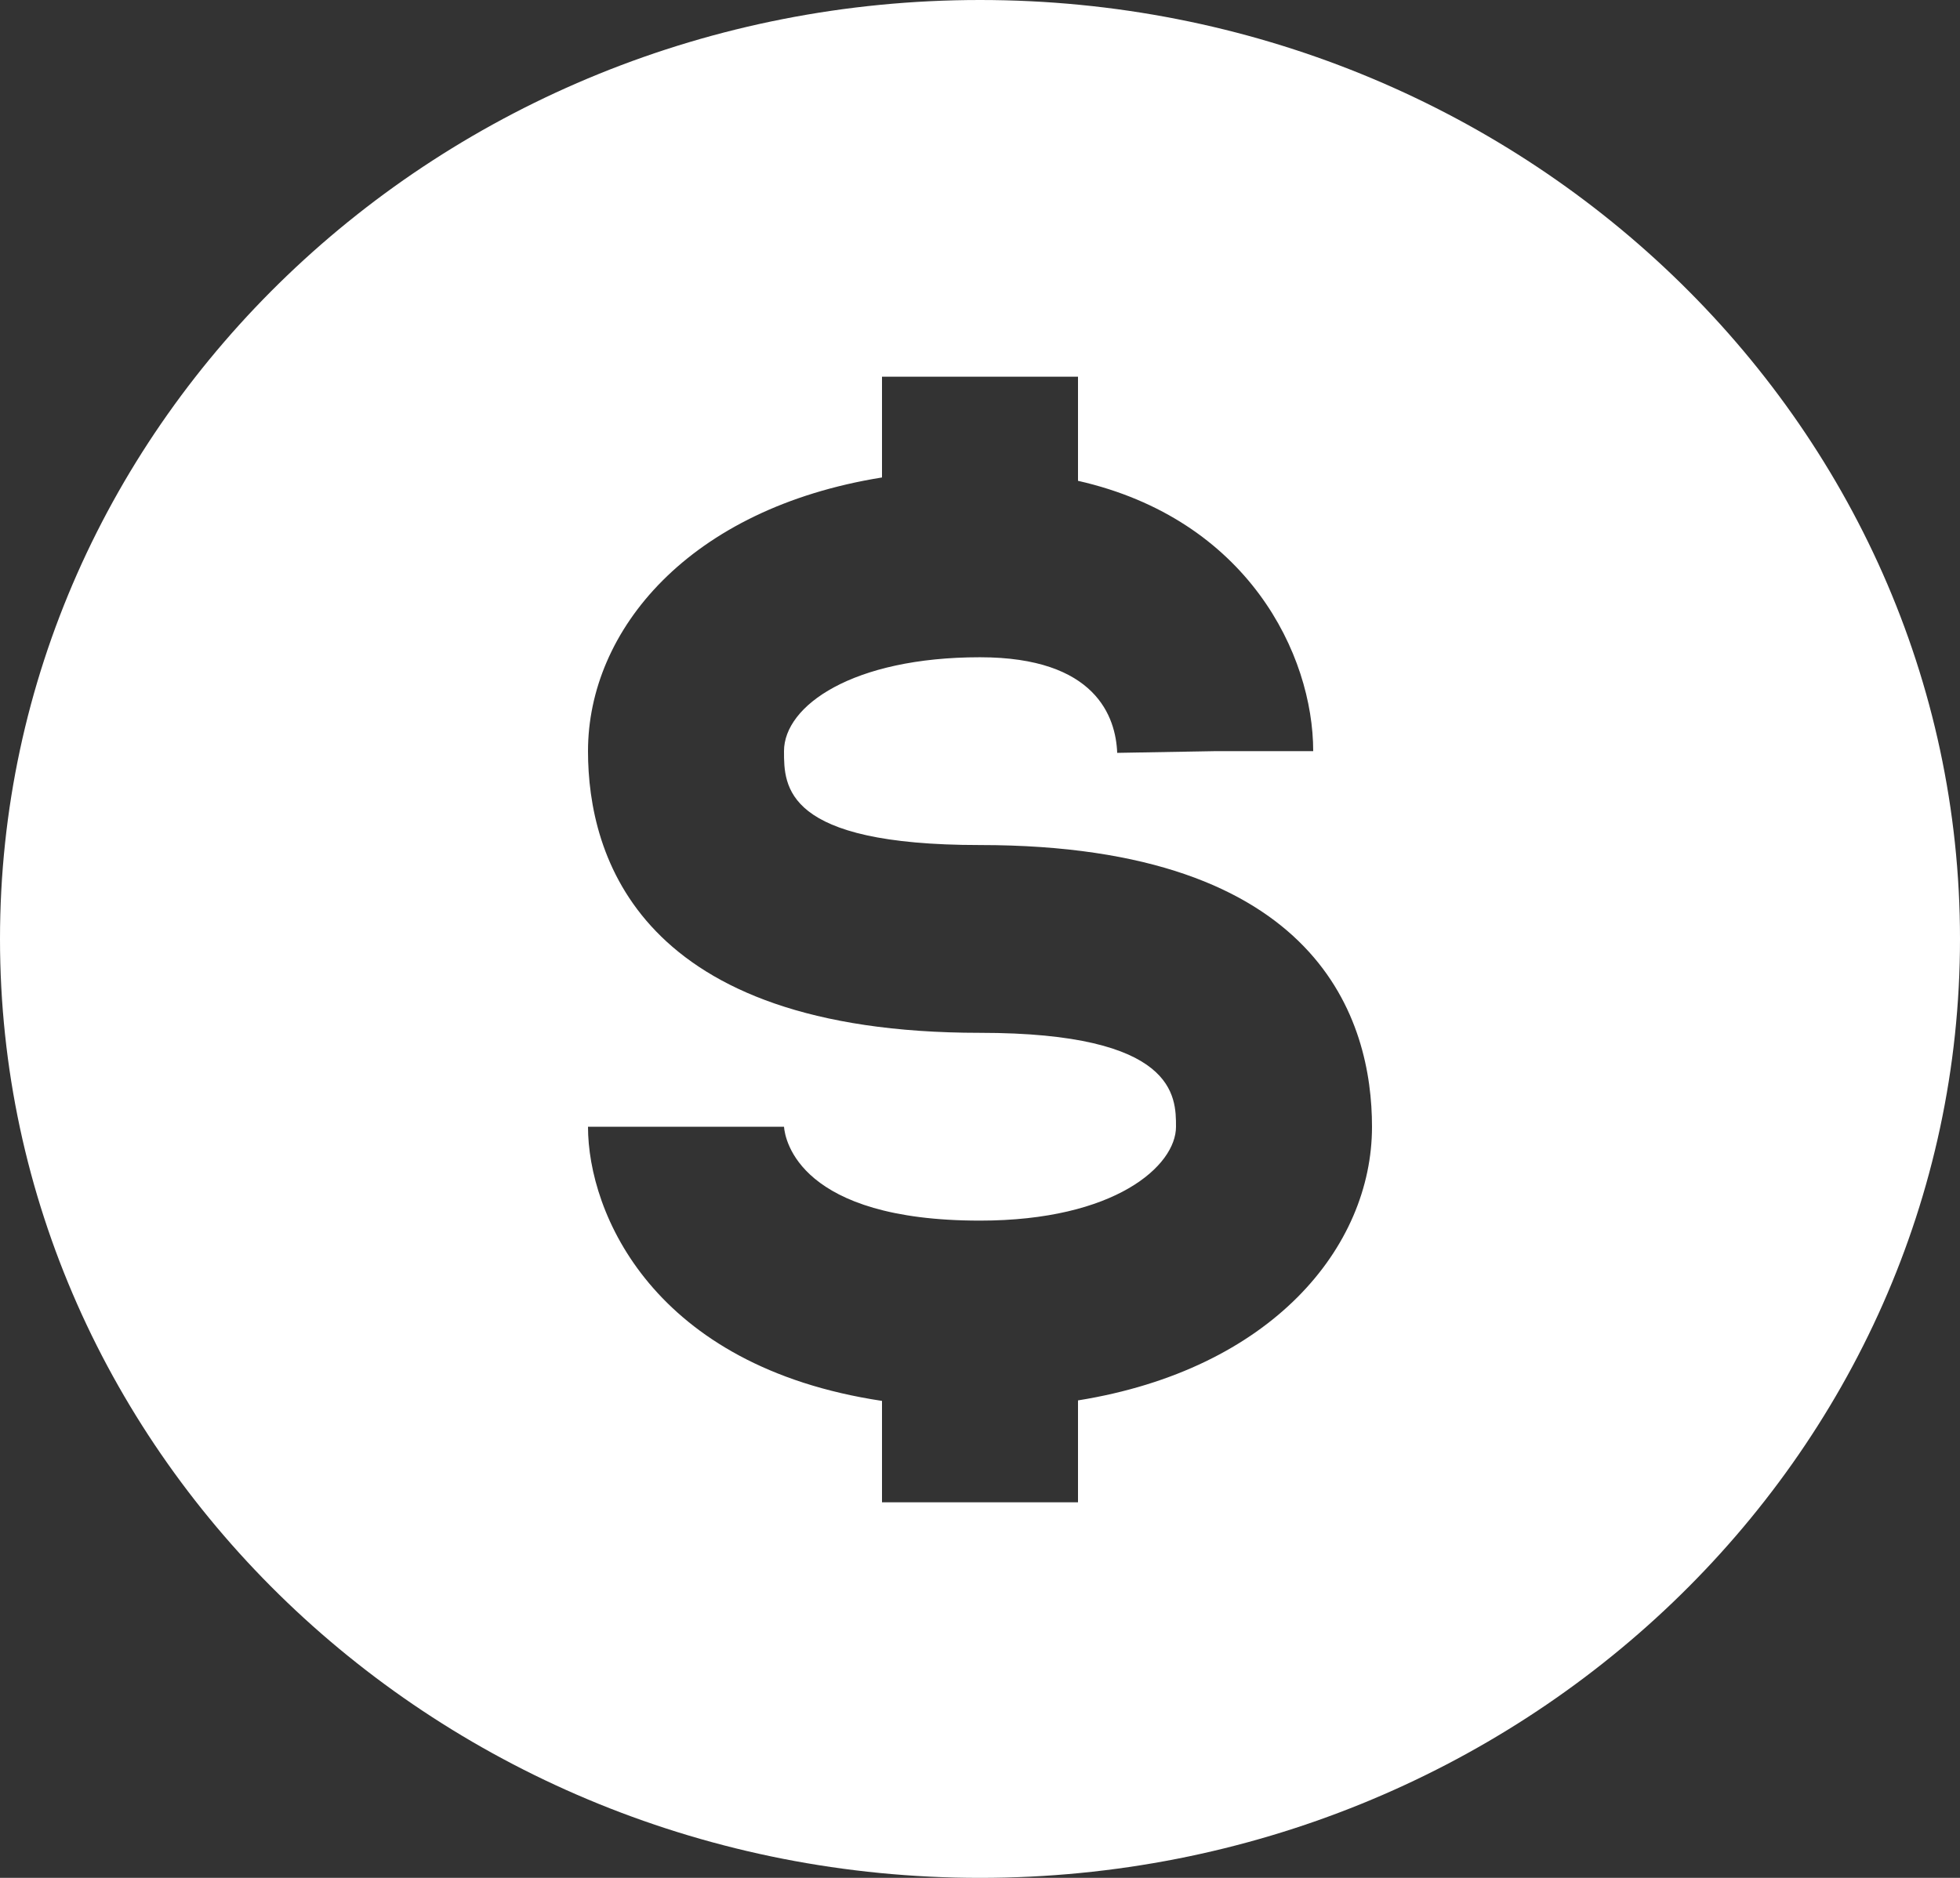 <svg width="24" height="23" viewBox="0 0 24 23" fill="none" xmlns="http://www.w3.org/2000/svg">
<rect x="0" y="0" width="24" height="23" fill="#333333" stroke="none"/>
<path d="M12 0C5.383 0 0 5.159 0 11.5C0 17.841 5.383 23 12 23C18.617 23 24 17.841 24 11.5C24 5.159 18.617 0 12 0ZM13.2 17.152V18.4H10.8V17.158C7.993 16.736 7.2 14.856 7.2 13.8H9.6C9.613 13.964 9.791 14.95 12 14.95C13.656 14.95 14.4 14.277 14.4 13.8C14.4 13.427 14.4 12.65 12 12.65C7.824 12.65 7.2 10.488 7.2 9.2C7.2 7.719 8.435 6.228 10.8 5.848V4.614H13.2V5.889C15.281 6.361 16.08 8.02 16.08 9.2H14.88L13.68 9.221C13.663 8.784 13.422 8.05 12 8.05C10.441 8.05 9.6 8.643 9.6 9.2C9.6 9.63 9.6 10.35 12 10.35C16.176 10.35 16.8 12.512 16.8 13.8C16.8 15.281 15.565 16.772 13.2 17.152Z" fill="white"/>
</svg>
